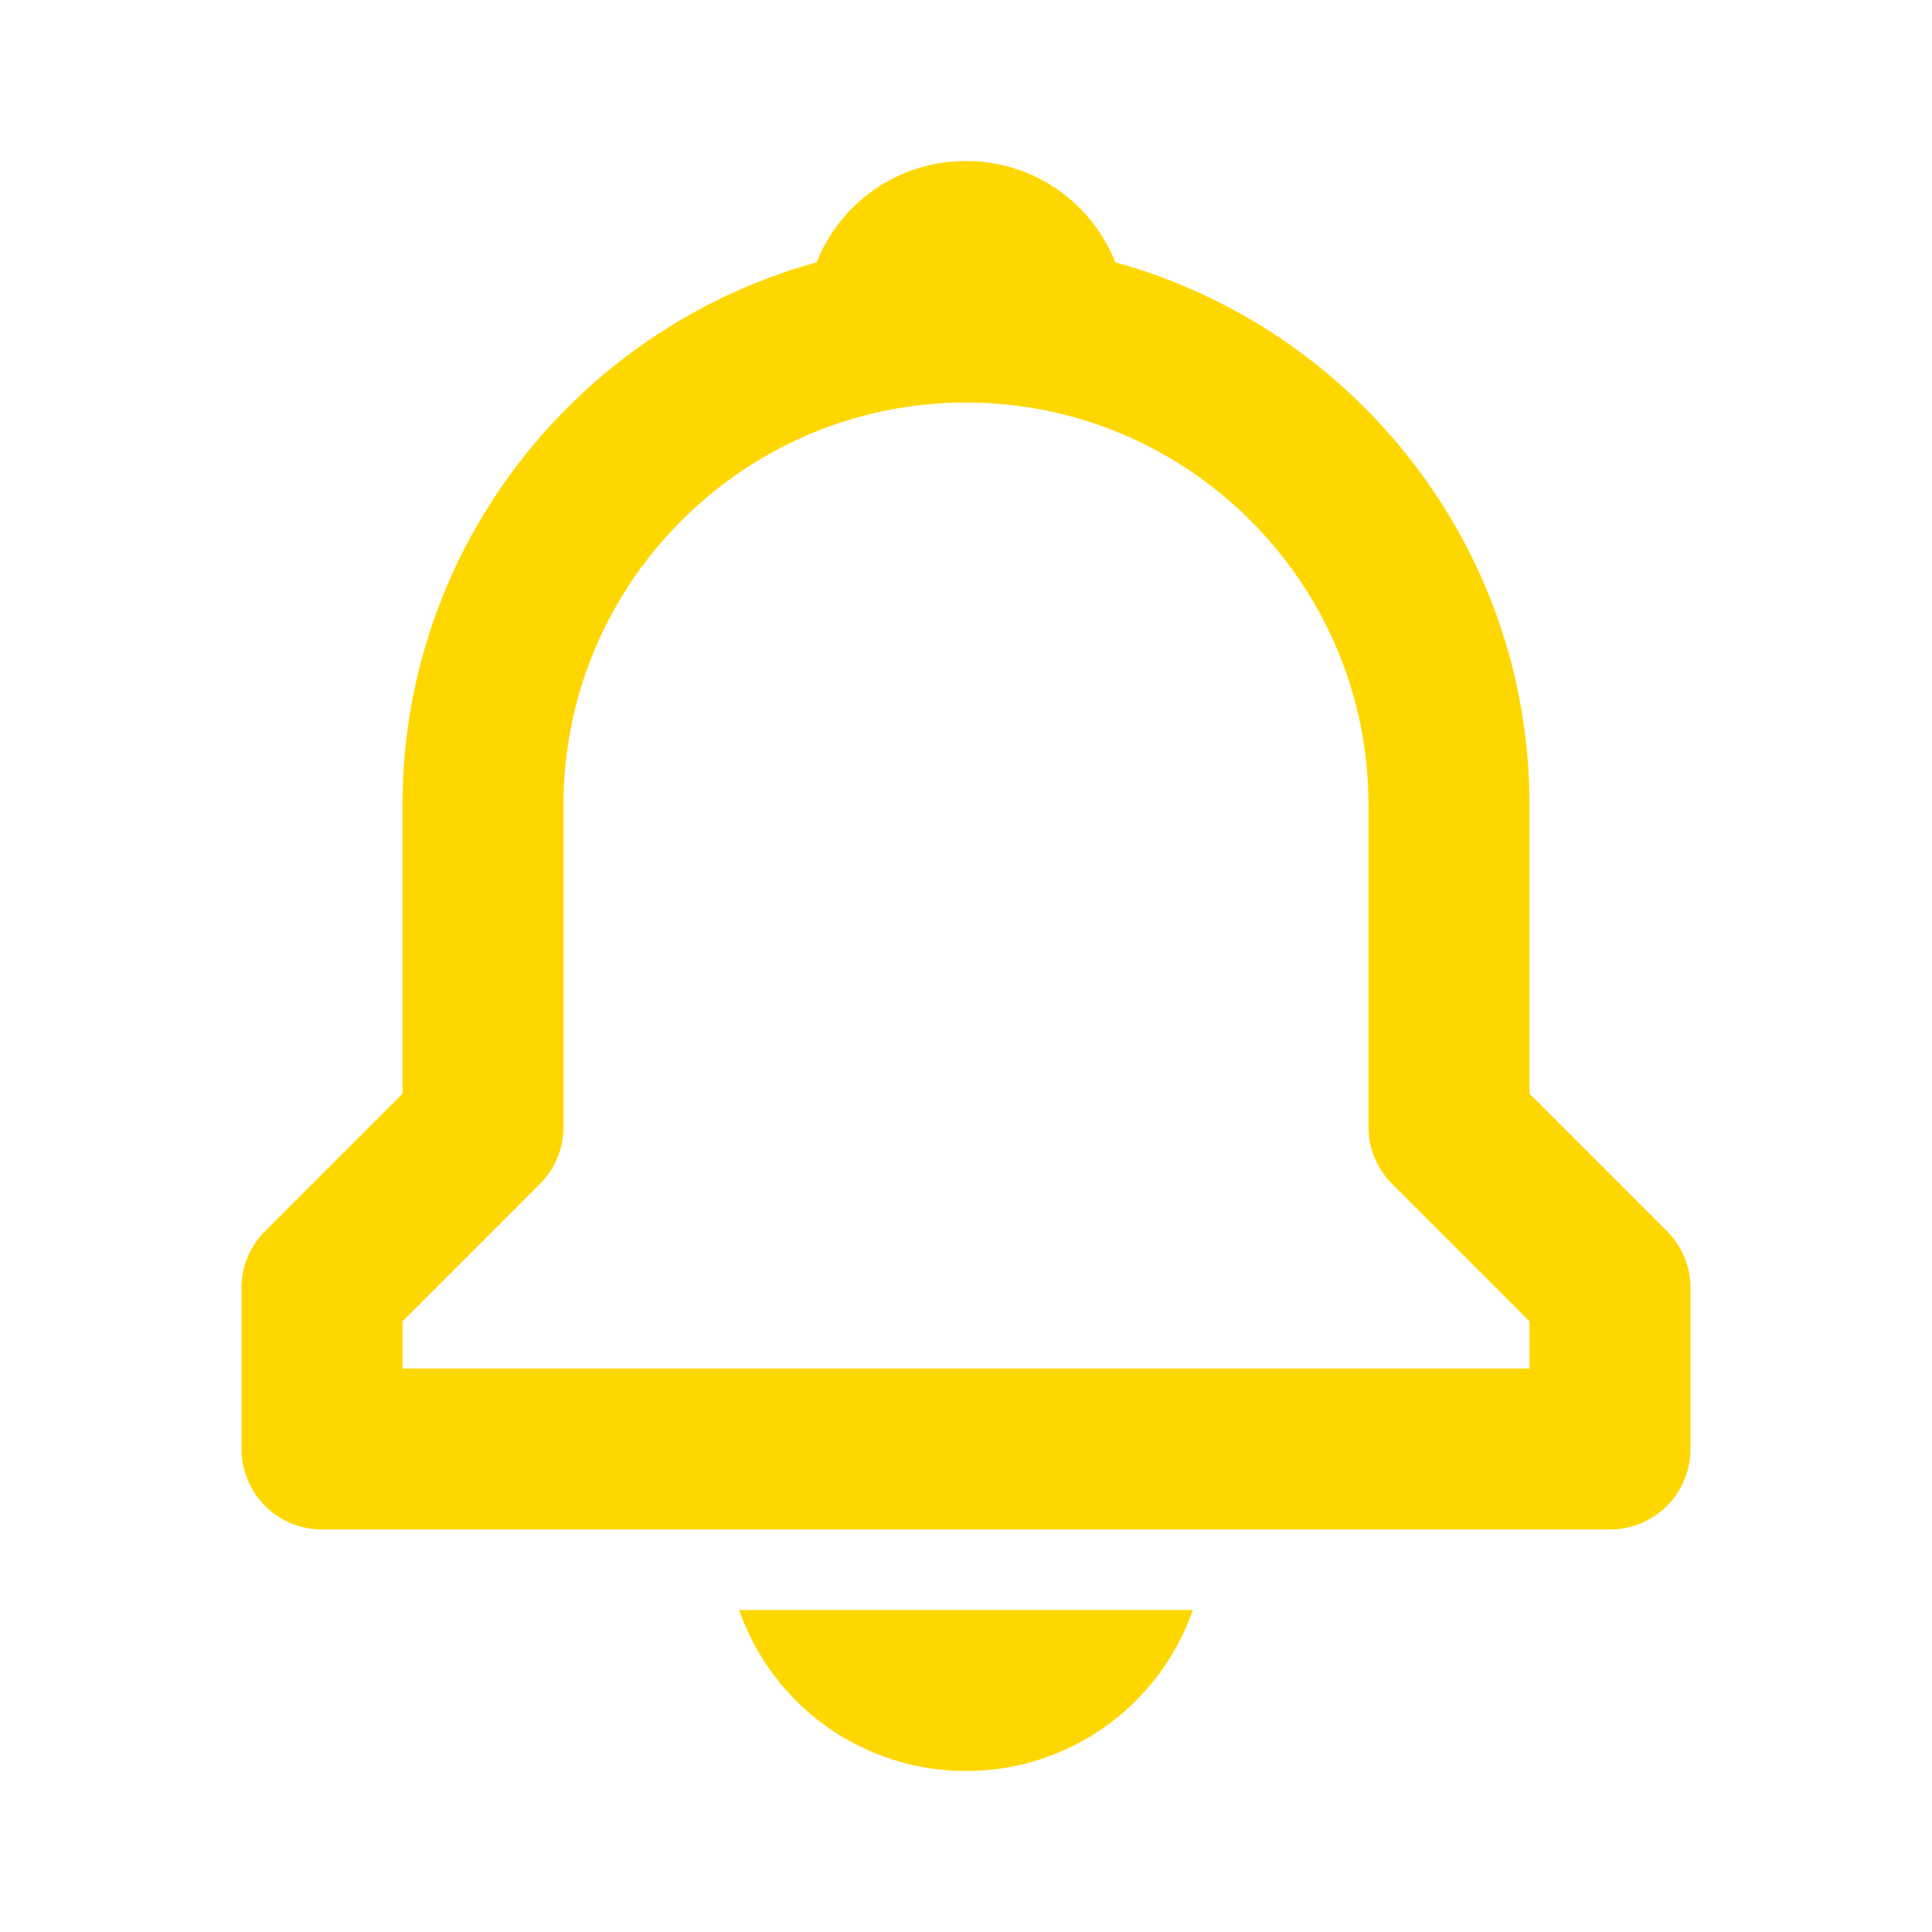 <svg width="38" height="38" viewBox="0 0 38 38" fill="none" xmlns="http://www.w3.org/2000/svg">
<path d="M30.083 21.511V15.833C30.083 10.74 26.624 6.449 21.937 5.159C21.473 3.99 20.34 3.167 19 3.167C17.66 3.167 16.527 3.99 16.063 5.159C11.376 6.45 7.917 10.74 7.917 15.833V21.511L5.214 24.214C5.067 24.361 4.95 24.535 4.87 24.727C4.791 24.919 4.75 25.125 4.75 25.333V28.5C4.75 28.92 4.917 29.323 5.214 29.62C5.511 29.916 5.913 30.083 6.333 30.083H31.667C32.087 30.083 32.489 29.916 32.786 29.62C33.083 29.323 33.25 28.92 33.25 28.5V25.333C33.25 25.125 33.209 24.919 33.13 24.727C33.05 24.535 32.933 24.361 32.786 24.214L30.083 21.511ZM30.083 26.917H7.917V25.989L10.619 23.286C10.767 23.139 10.884 22.965 10.963 22.773C11.043 22.581 11.084 22.375 11.083 22.167V15.833C11.083 11.468 14.635 7.917 19 7.917C23.365 7.917 26.917 11.468 26.917 15.833V22.167C26.917 22.588 27.083 22.99 27.381 23.286L30.083 25.989V26.917ZM19 34.833C19.981 34.835 20.937 34.53 21.737 33.963C22.536 33.395 23.139 32.593 23.462 31.667H14.538C14.861 32.593 15.464 33.395 16.263 33.963C17.063 34.53 18.019 34.835 19 34.833V34.833Z" fill="#FFD700"/>
</svg>
